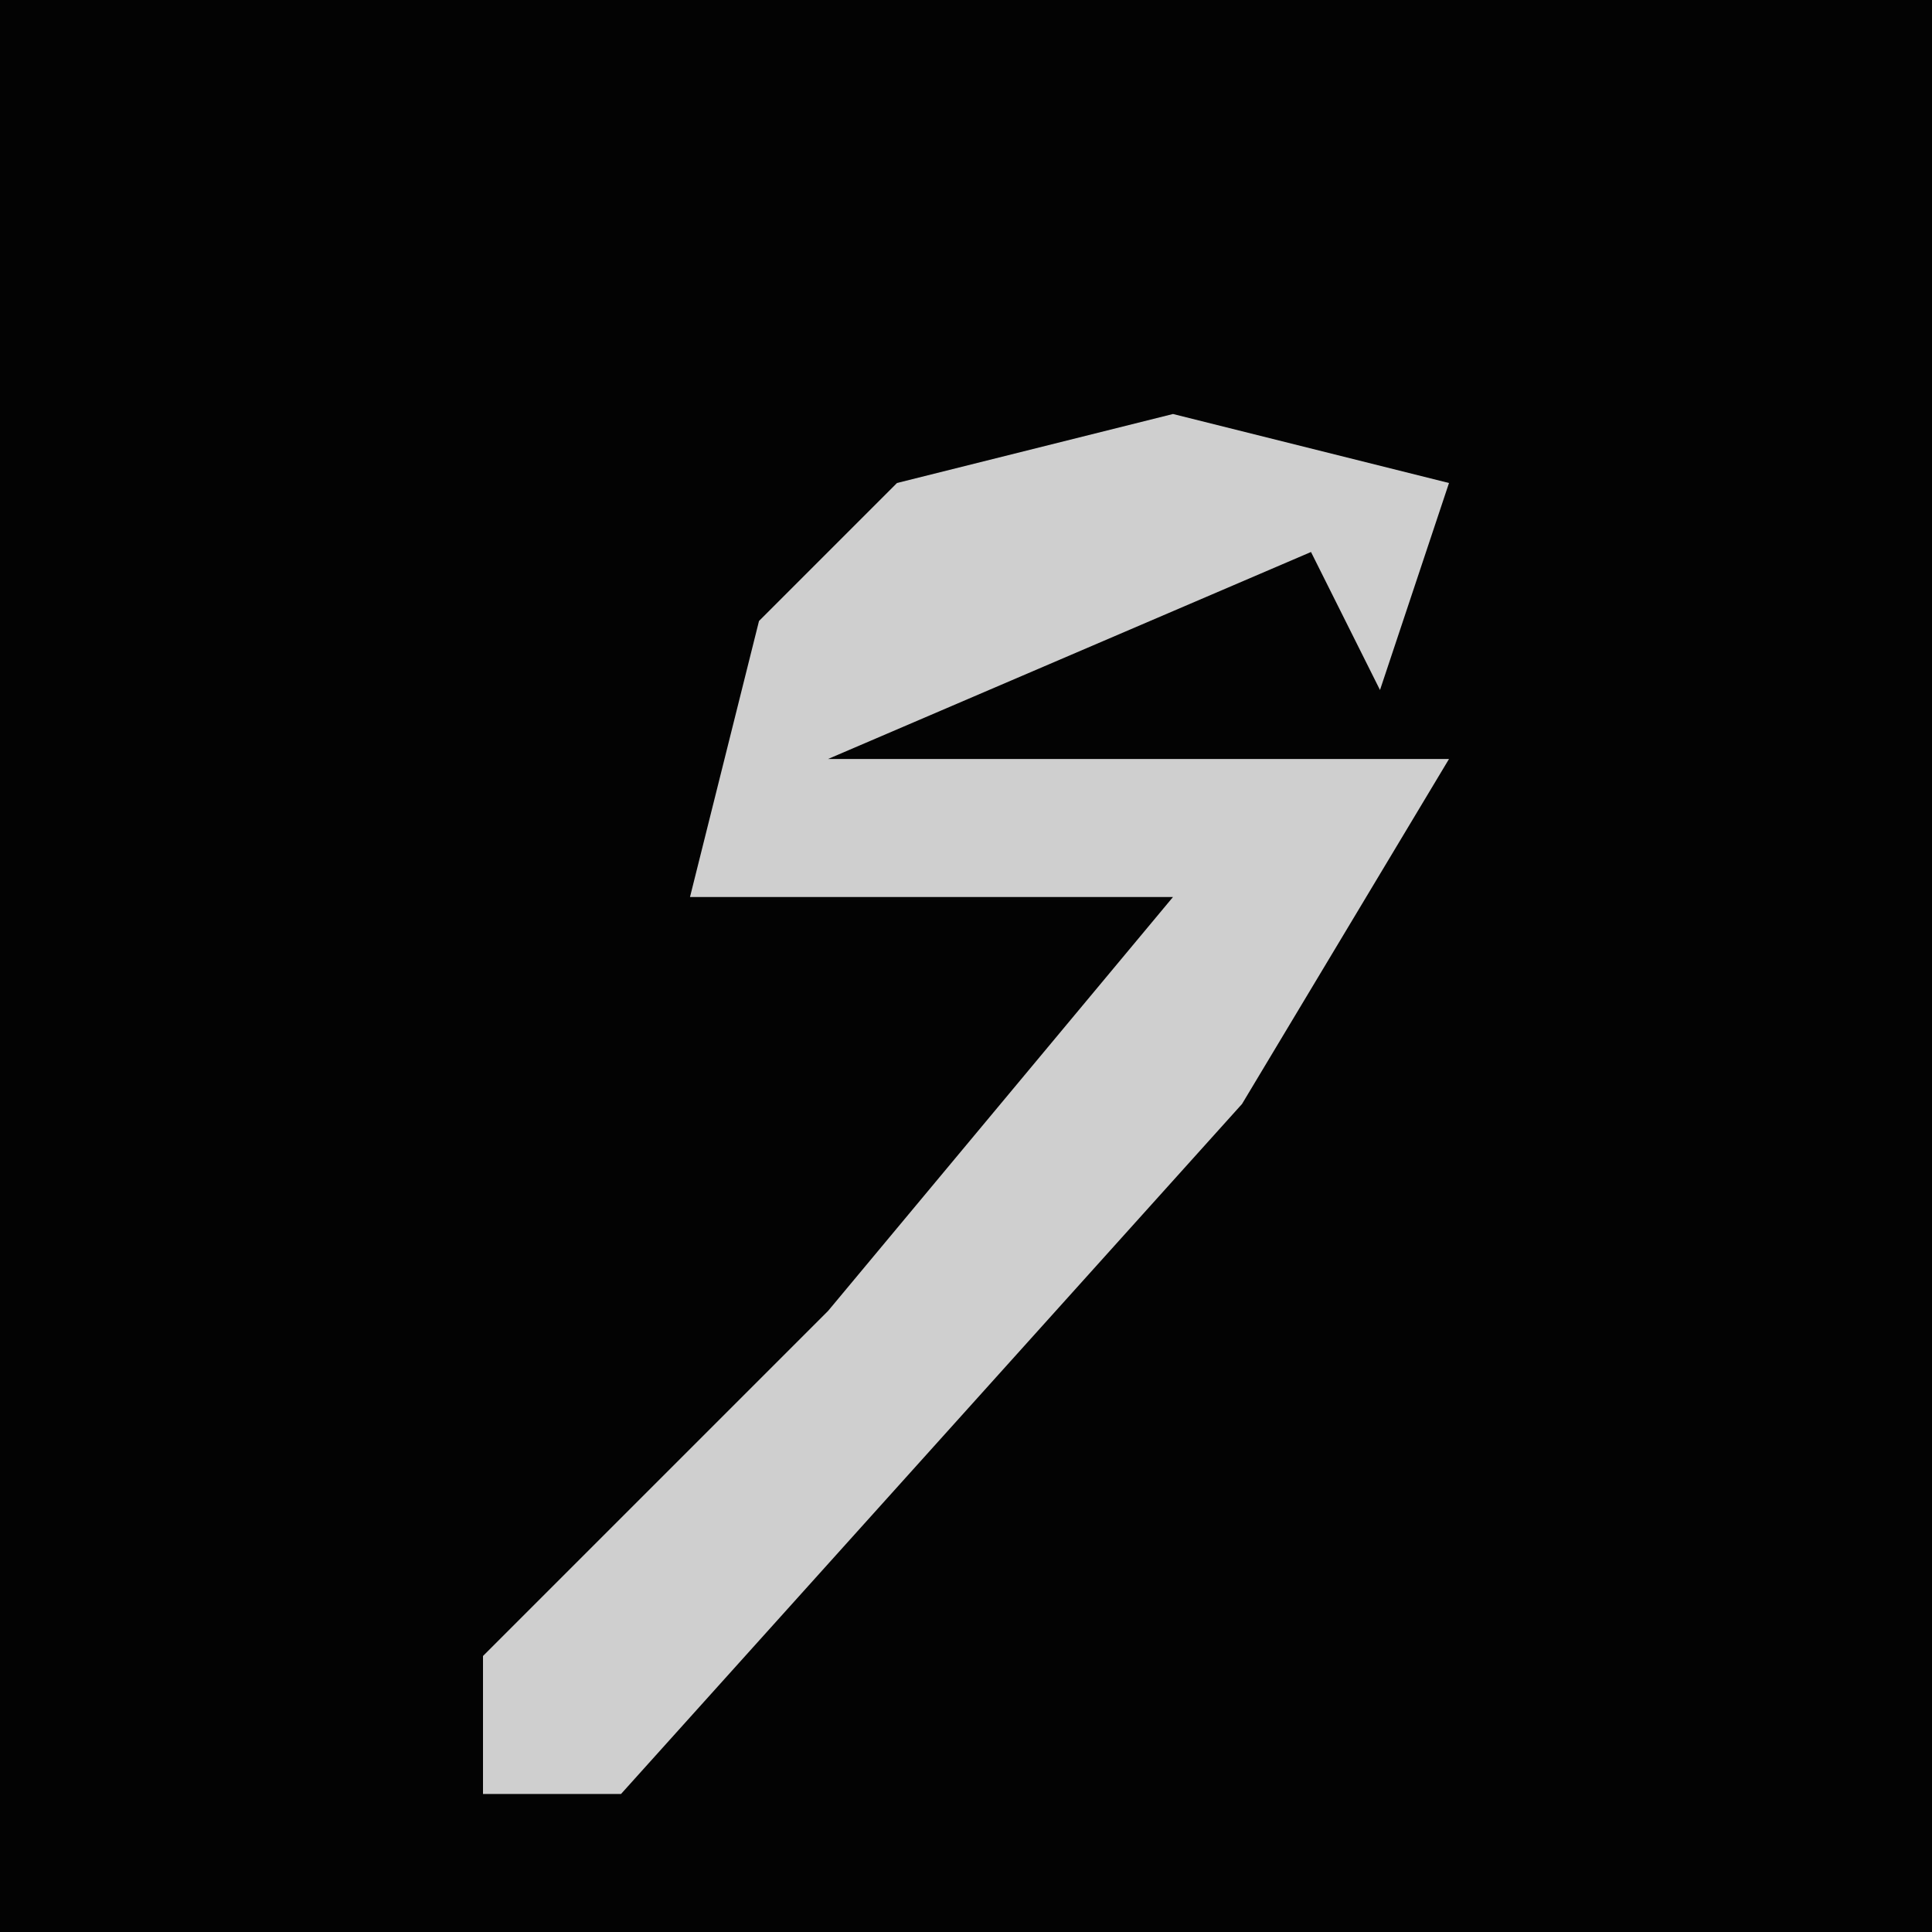 <?xml version="1.0" encoding="UTF-8"?>
<svg version="1.1" xmlns="http://www.w3.org/2000/svg" width="28" height="28">
<path d="M0,0 L28,0 L28,28 L0,28 Z " fill="#030303" transform="translate(0,0)"/>
<path d="M0,0 L4,1 L3,4 L2,2 L-5,5 L4,5 L1,10 L-8,20 L-10,20 L-10,18 L-5,13 L0,7 L-7,7 L-6,3 L-4,1 Z " fill="#CFCFCF" transform="translate(17,6)"/>
</svg>
